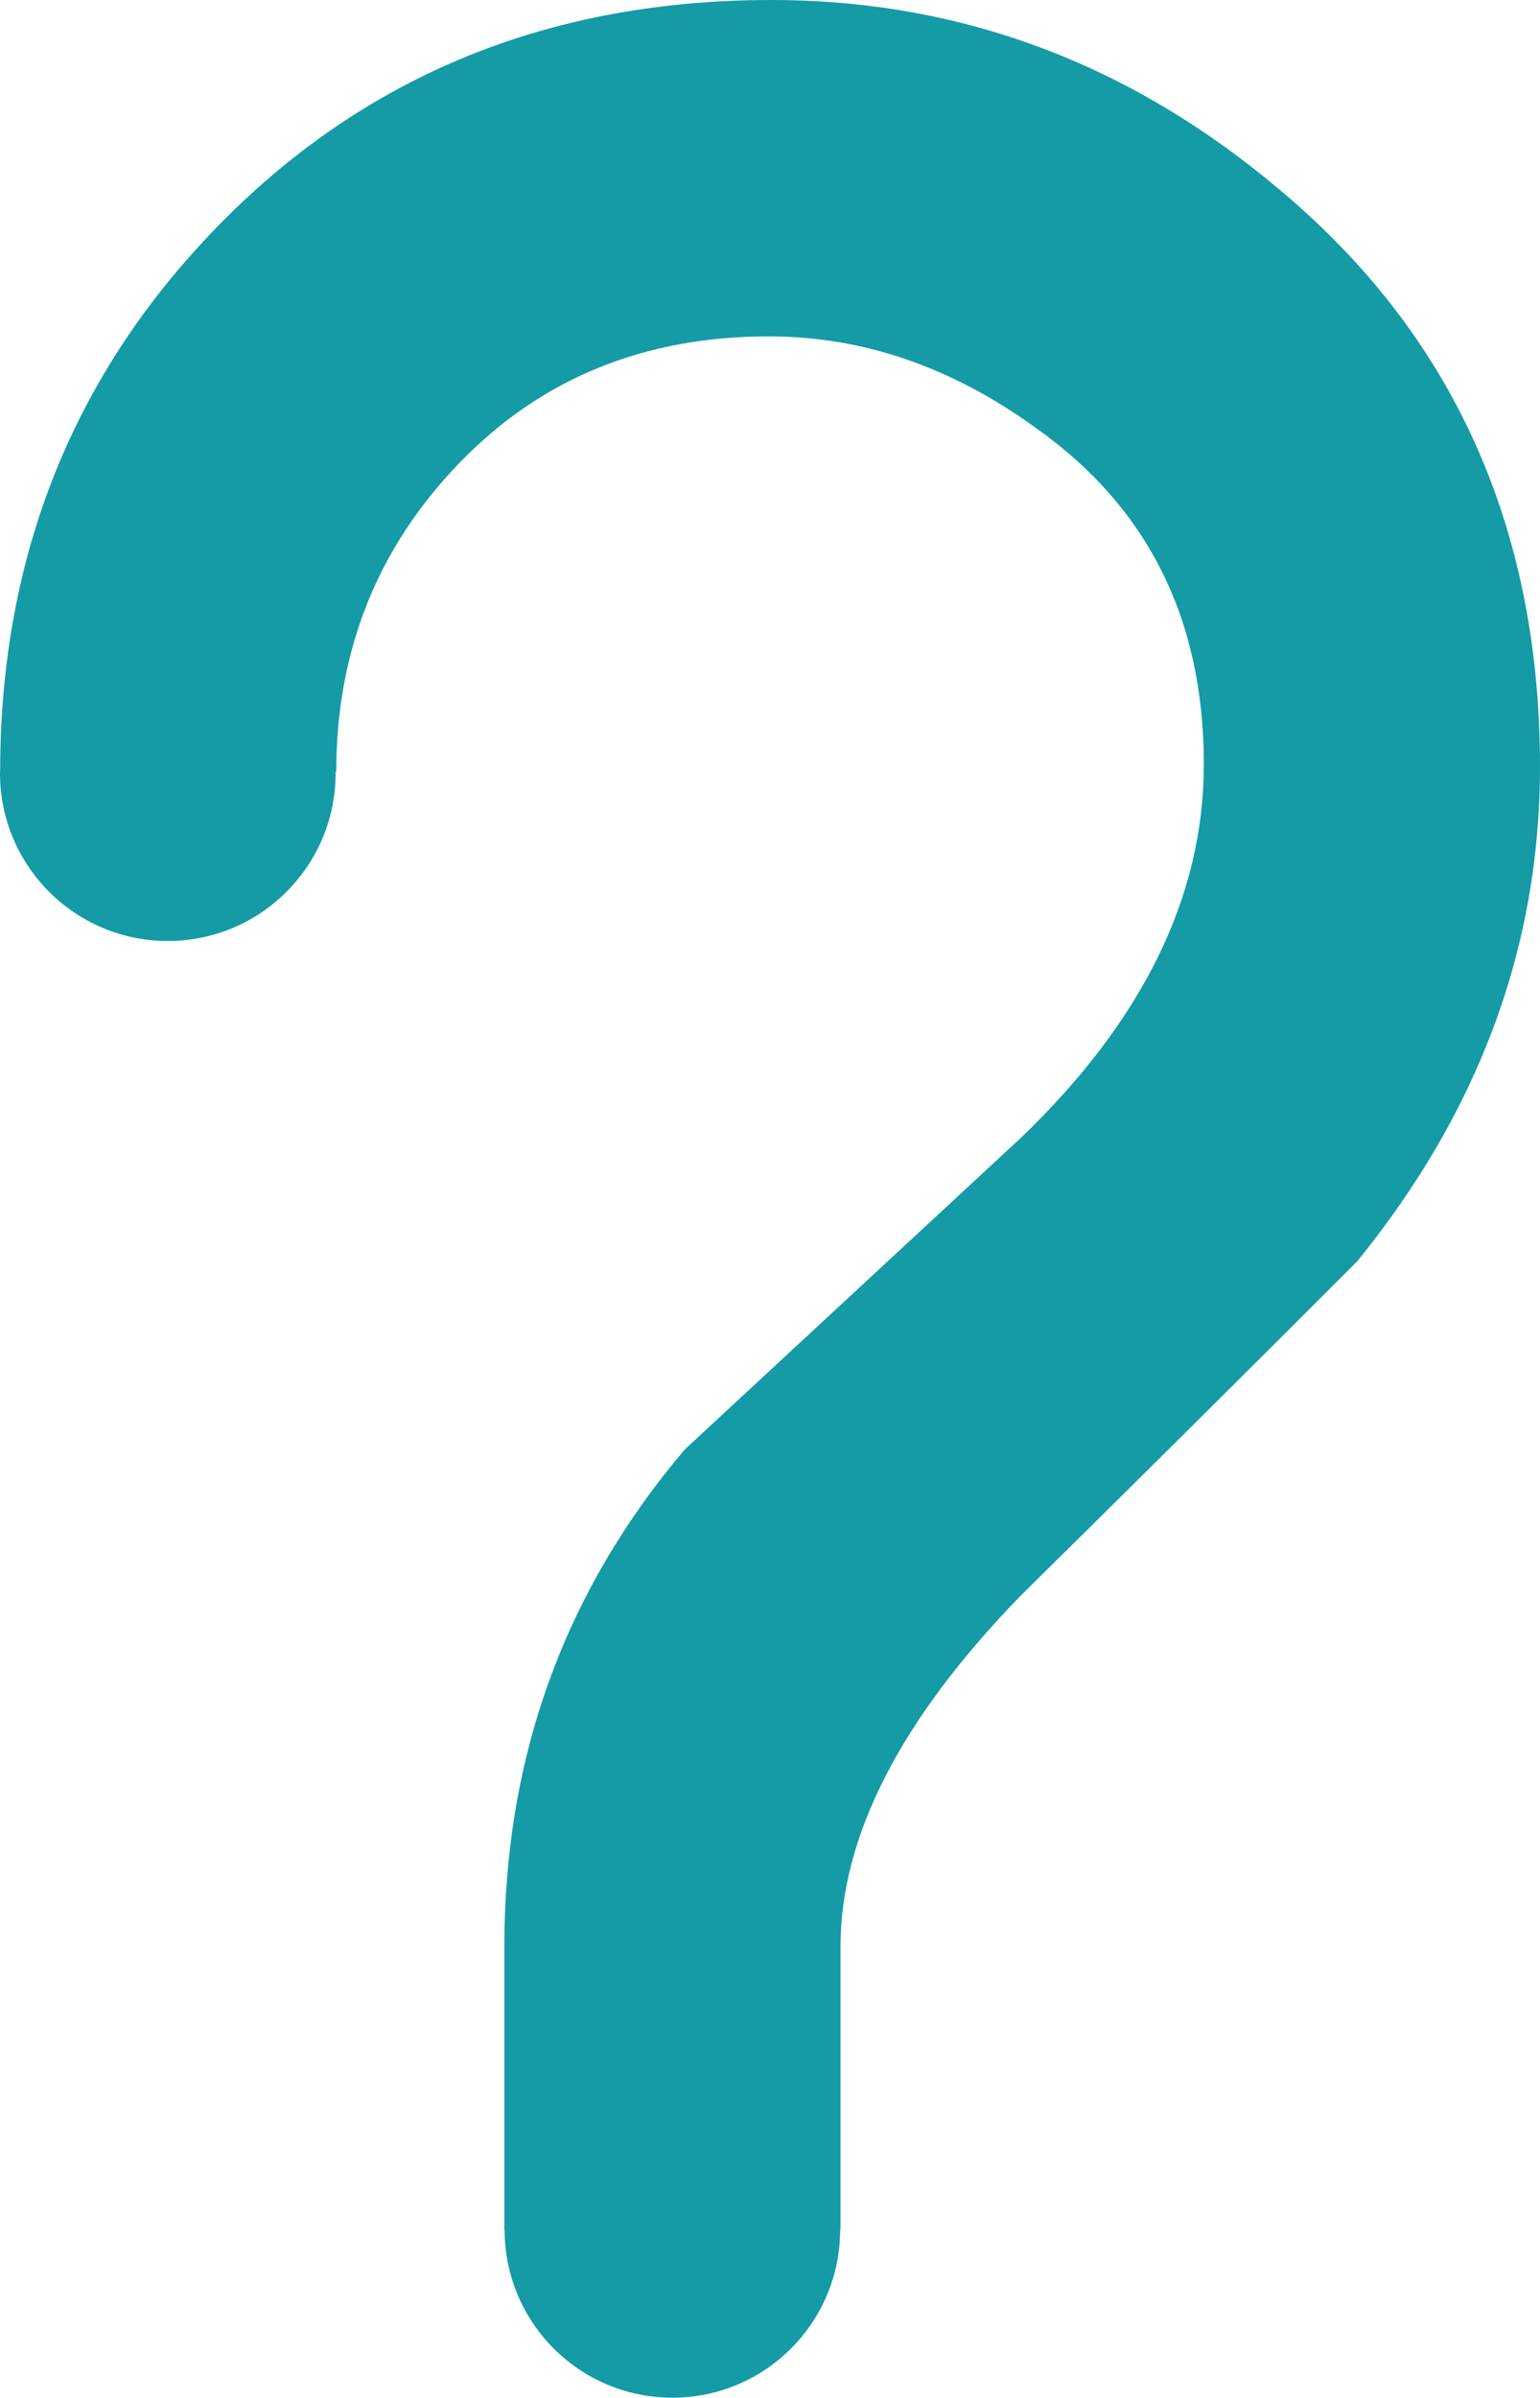 <svg version="1.1" id="图层_1" x="0px" y="0px" width="76.719px" height="119.361px" viewBox="0 0 76.719 119.361" enable-background="new 0 0 76.719 119.361" xml:space="preserve" xmlns="http://www.w3.org/2000/svg" xmlns:xlink="http://www.w3.org/1999/xlink" xmlns:xml="http://www.w3.org/XML/1998/namespace">
  <path fill="#149BA6" d="M76.719,38.171c0,8.949-3.039,17.158-9.113,24.627c-5.583,5.582-11.164,11.123-16.746,16.623
	c-5.993,6.156-8.988,11.986-8.988,17.486v14.107h-0.018c-0.007,4.611-3.746,8.346-8.358,8.346s-8.352-3.734-8.358-8.346h-0.013
	V96.908c0-9.441,2.995-17.691,8.989-24.752c5.582-5.172,11.162-10.342,16.746-15.516c6.074-5.826,9.112-12.023,9.112-18.592
	c0-7.223-2.792-12.806-8.373-16.748c-4.187-3.035-8.62-4.555-13.299-4.555c-6.239,0-11.391,2.115-15.454,6.342
	c-4.063,4.227-6.095,9.337-6.095,15.33h-0.038c0,0.021,0.007,0.045,0.007,0.068c0,4.617-3.743,8.359-8.36,8.359
	C3.743,46.845,0,43.103,0,38.486c0-0.023,0.006-0.047,0.008-0.068H0.004c0-0.033,0.004-0.064,0.004-0.098
	C0.031,27.611,3.68,18.551,10.964,11.143C18.269,3.715,27.422,0,38.423,0c9.44,0,17.896,3.16,25.366,9.48
	C72.408,16.705,76.719,26.27,76.719,38.171z" class="color c1"/>
</svg>